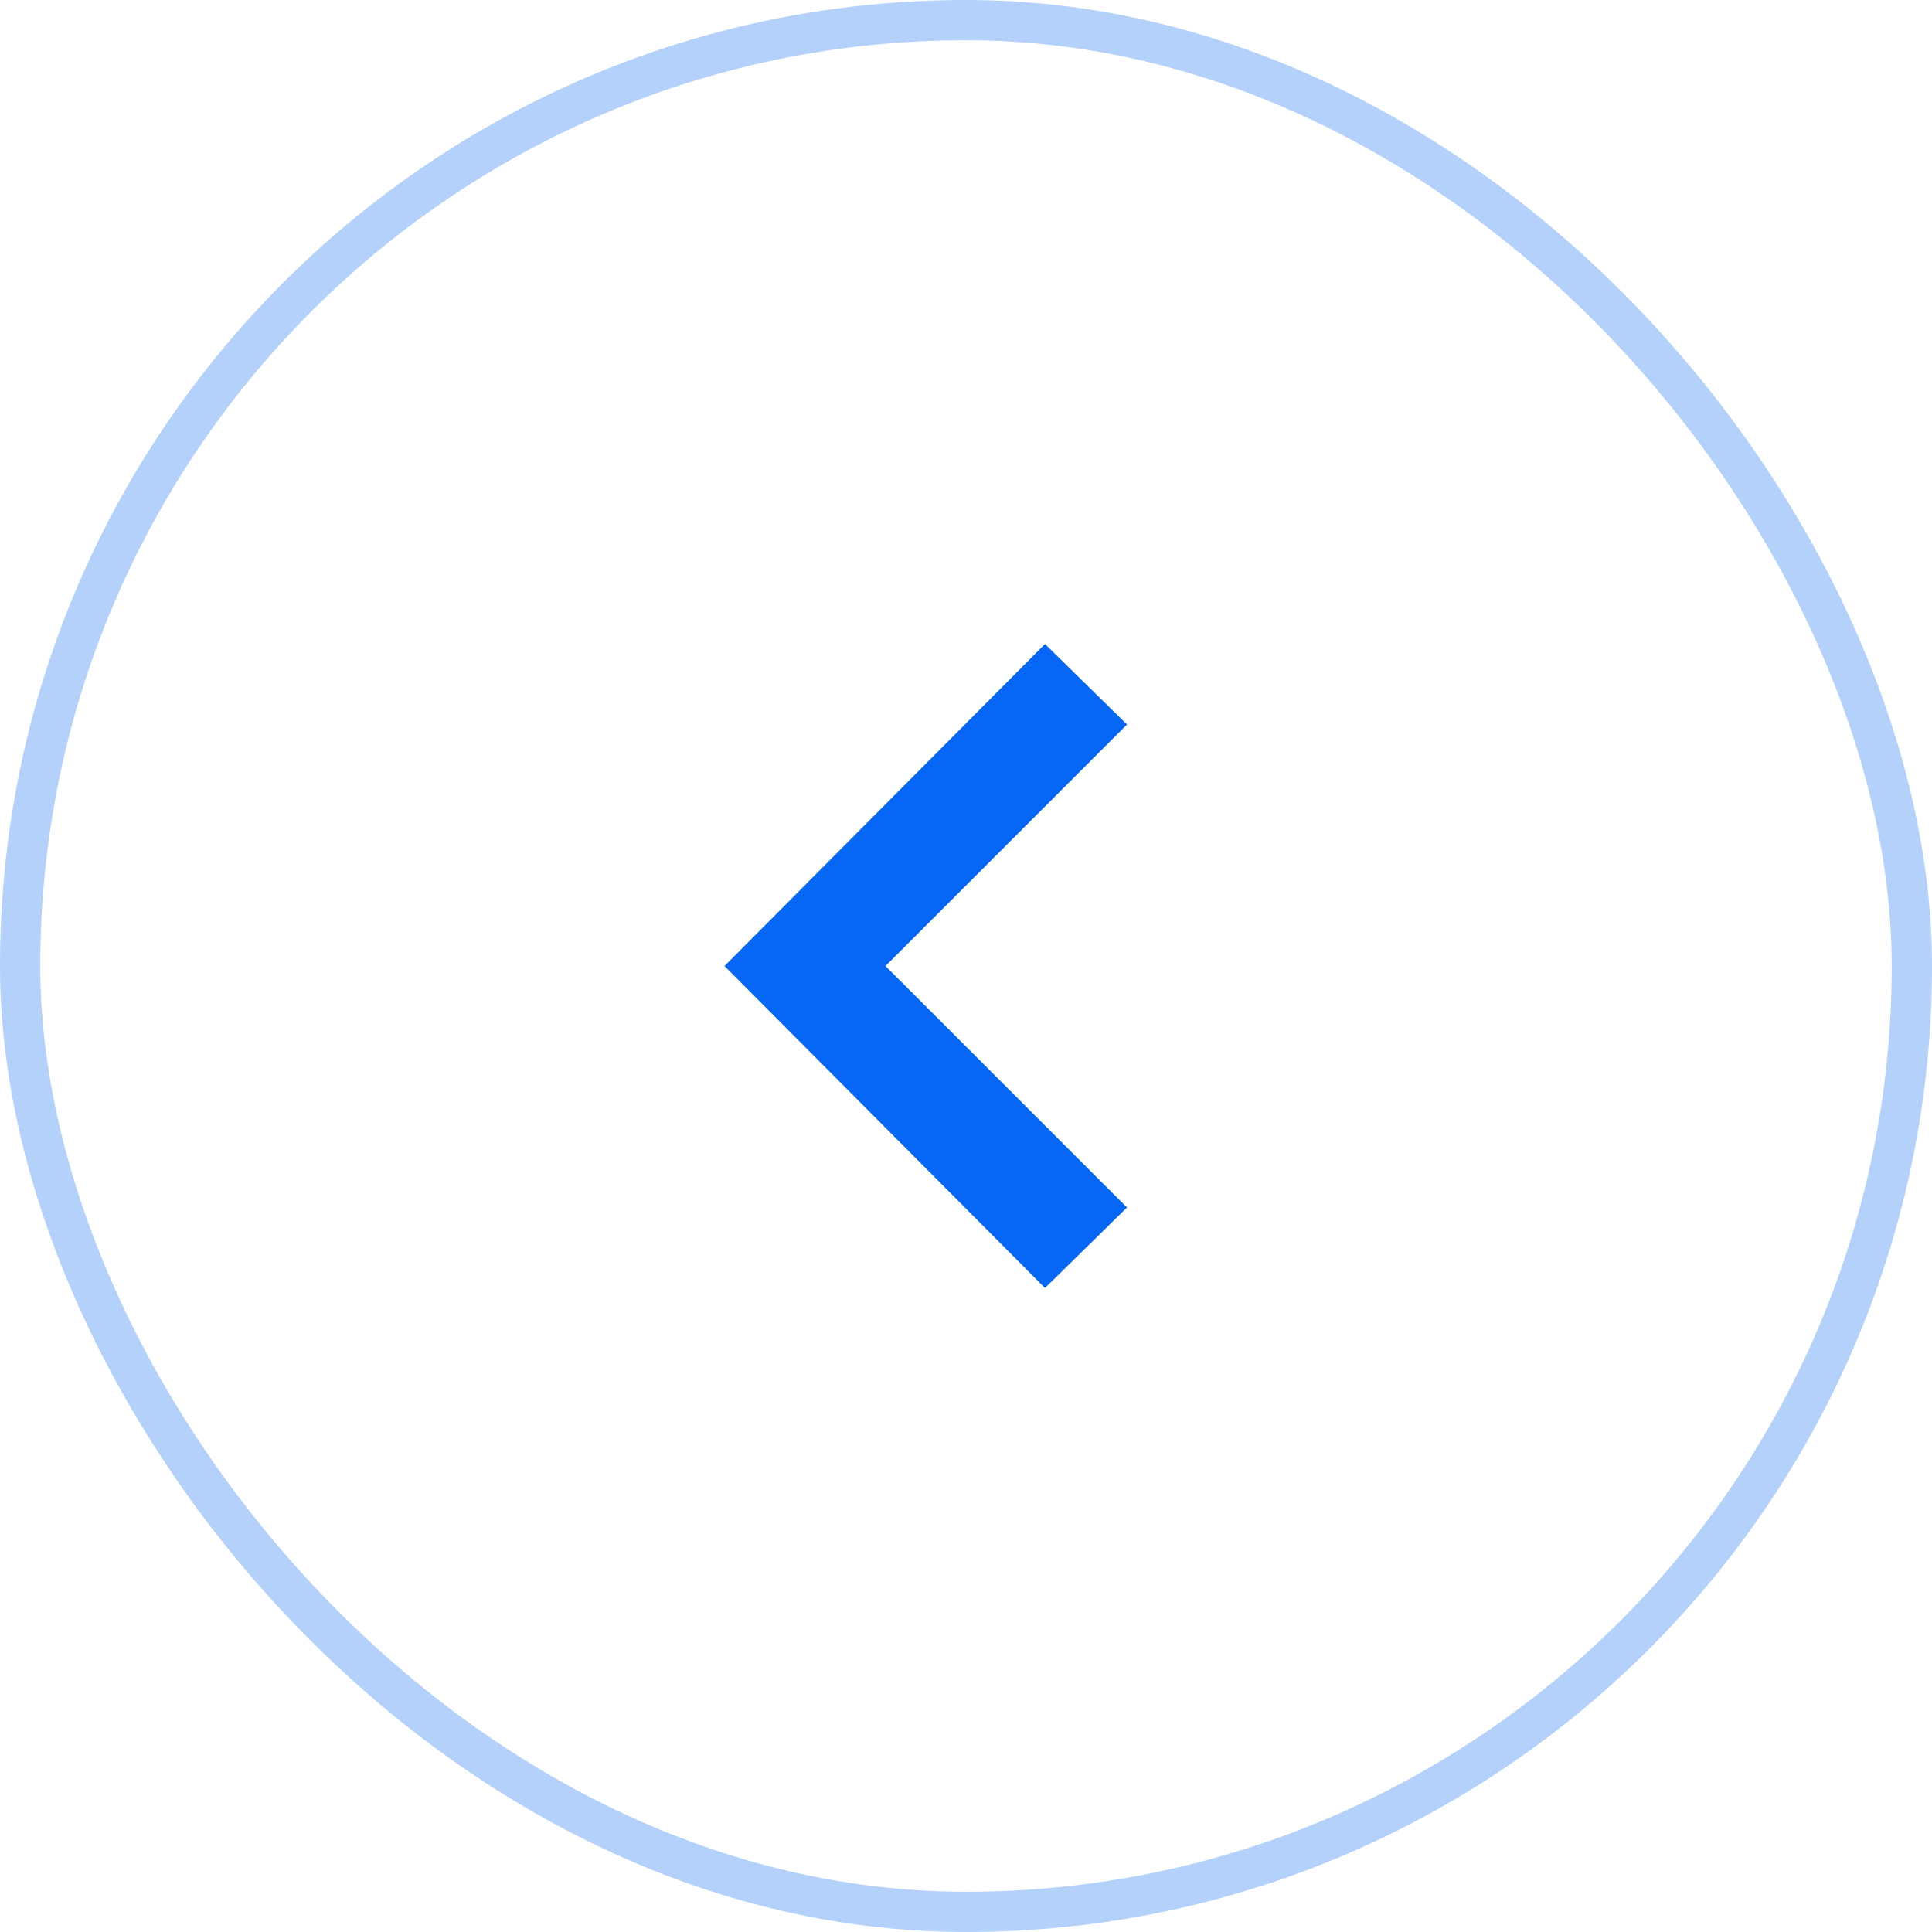 <svg width="48" height="48" viewBox="0 0 48 48" fill="none" xmlns="http://www.w3.org/2000/svg">
<rect x="0.5" y="0.5" width="47" height="47" rx="23.5" stroke="#0666F6" stroke-opacity="0.297"/>
<path fill-rule="evenodd" clip-rule="evenodd" d="M28 18L25.962 16L18 24L25.962 32L28 30L22 24L28 18Z" fill="#0666F6"/>
</svg>

